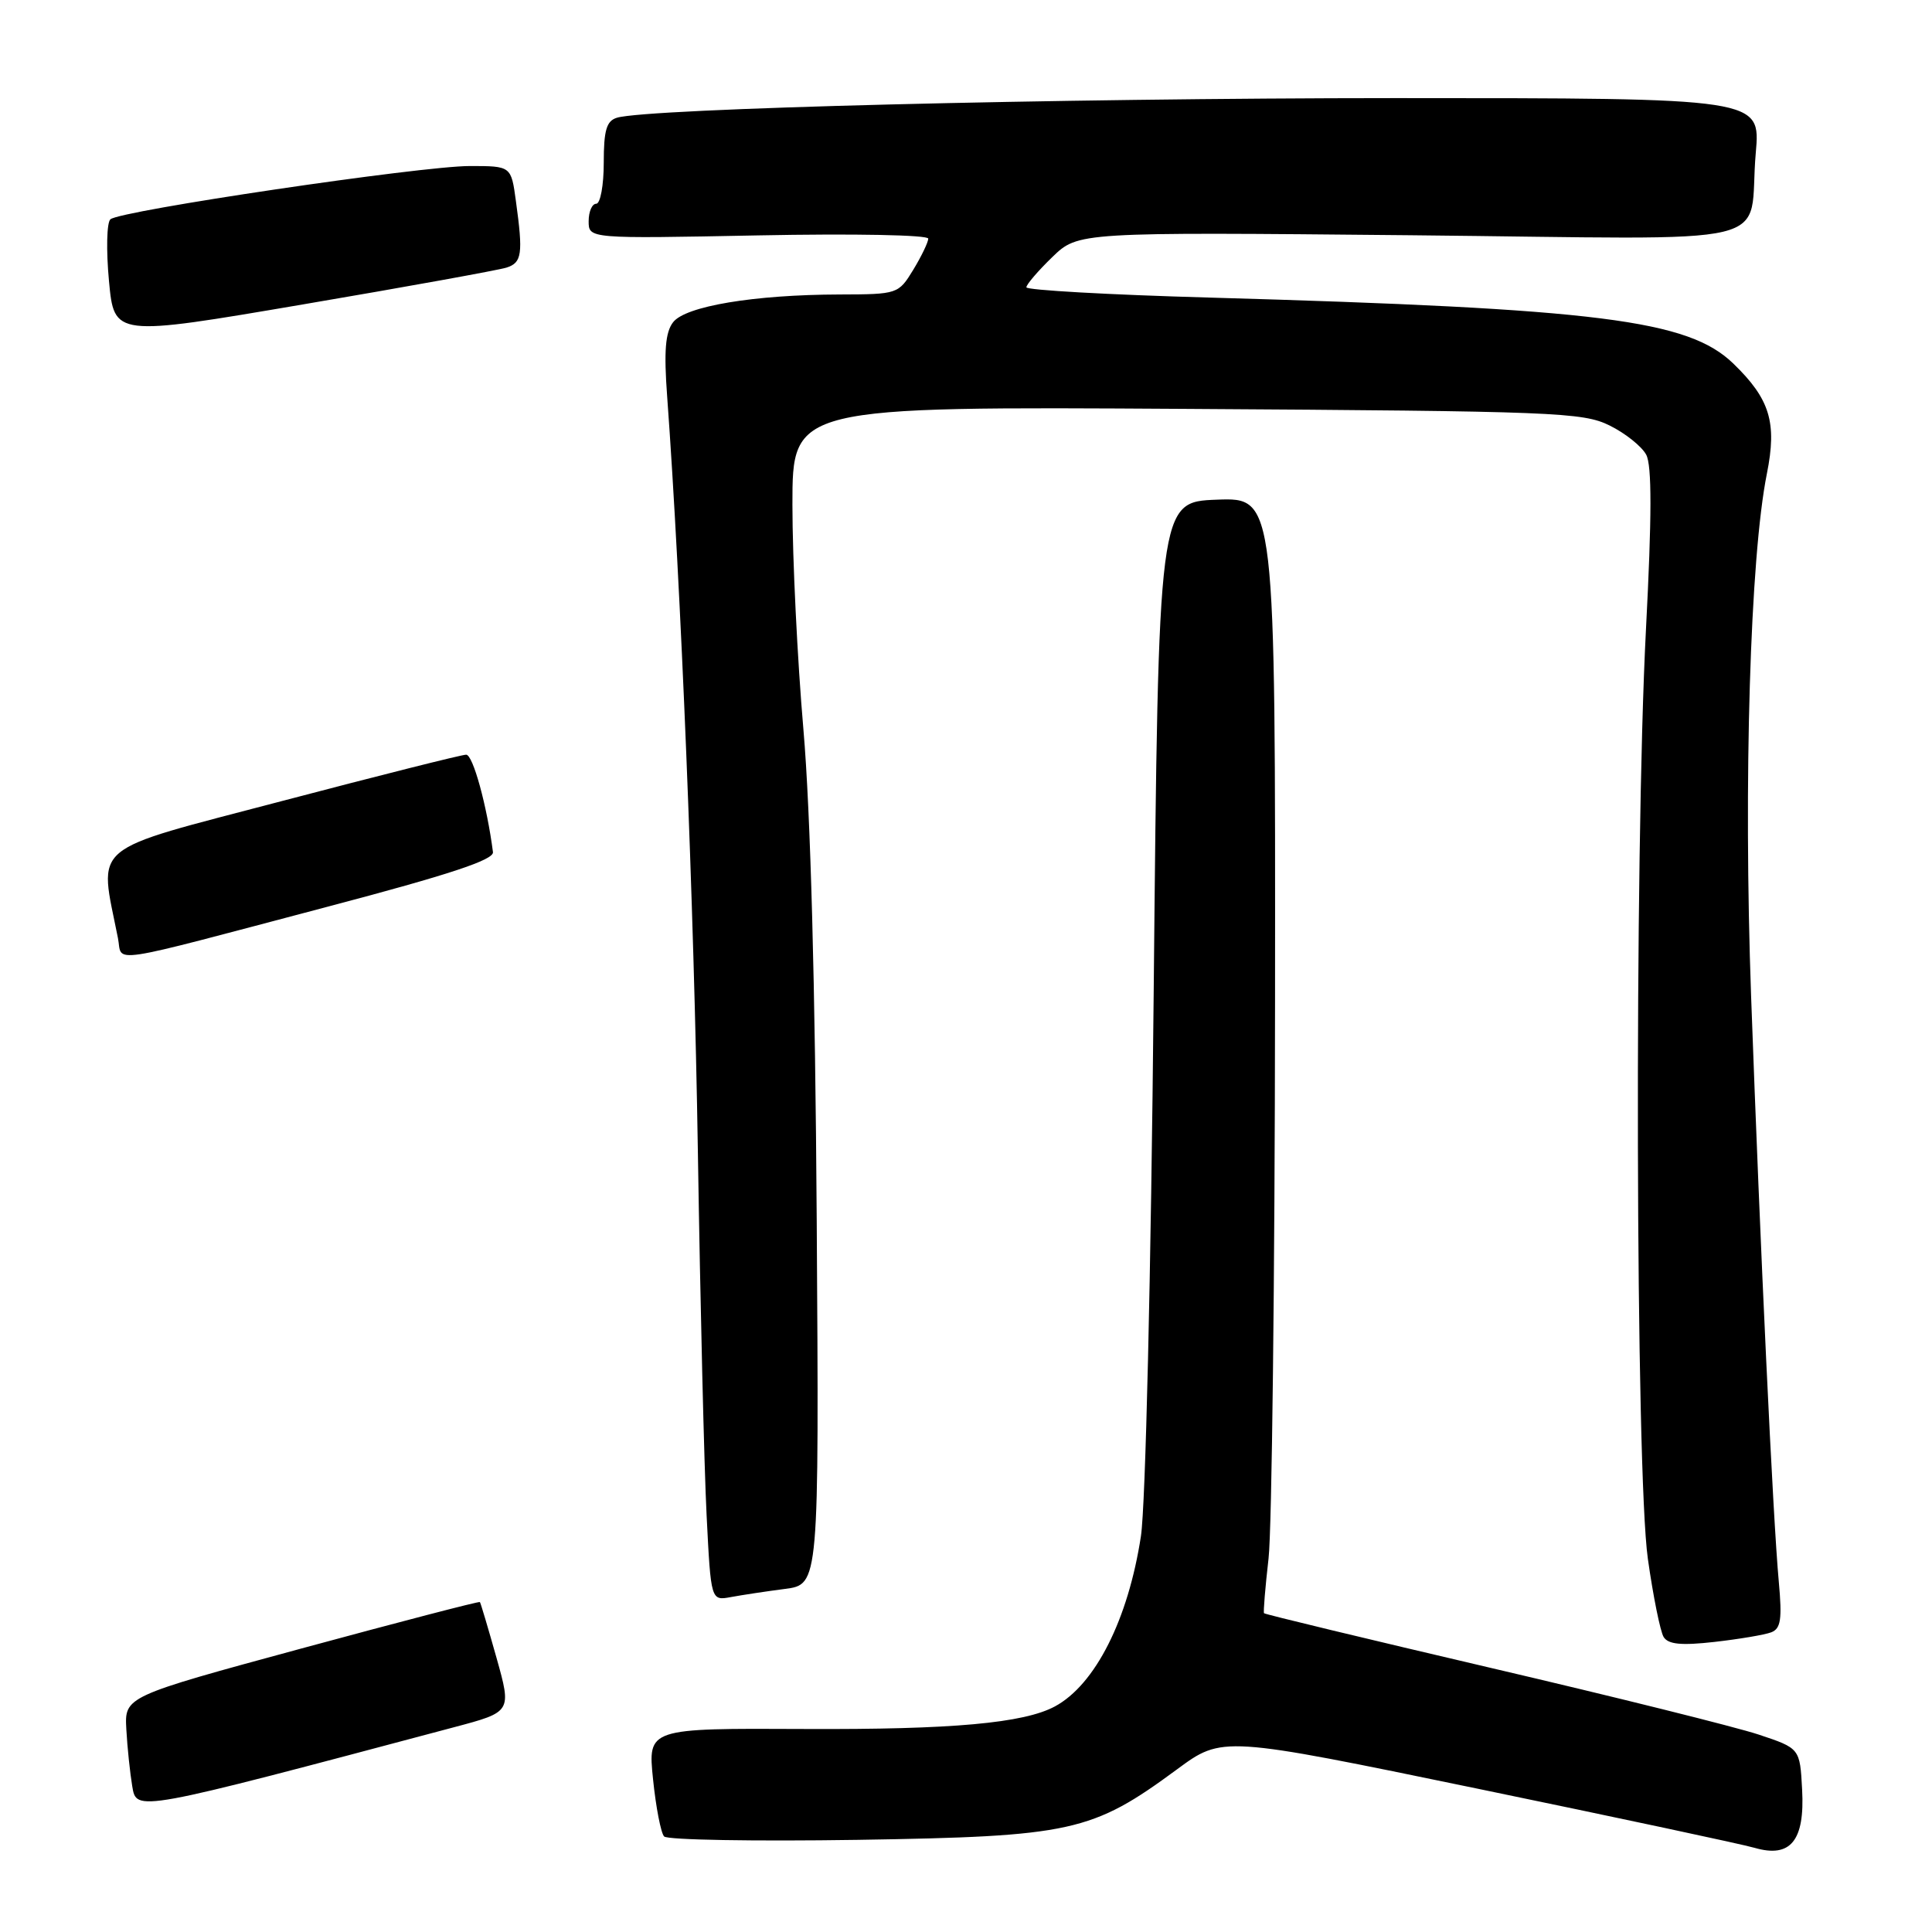 <?xml version="1.0" encoding="UTF-8" standalone="no"?>
<!DOCTYPE svg PUBLIC "-//W3C//DTD SVG 1.1//EN" "http://www.w3.org/Graphics/SVG/1.1/DTD/svg11.dtd" >
<svg xmlns="http://www.w3.org/2000/svg" xmlns:xlink="http://www.w3.org/1999/xlink" version="1.1" viewBox="0 0 256 256">
 <g >
 <path fill="currentColor"
d=" M 238.79 237.13 C 238.50 231.66 238.50 231.66 233.00 229.83 C 229.97 228.83 214.04 224.86 197.60 221.02 C 181.15 217.17 167.60 213.91 167.49 213.76 C 167.38 213.62 167.65 210.35 168.09 206.50 C 168.53 202.65 168.92 169.44 168.95 132.71 C 169.00 65.92 169.00 65.92 161.25 66.21 C 153.50 66.50 153.50 66.50 152.87 131.50 C 152.51 169.05 151.79 199.47 151.18 203.54 C 149.50 214.56 145.13 223.23 139.78 226.11 C 135.66 228.33 126.14 229.19 106.67 229.10 C 85.84 229.00 85.84 229.00 86.53 235.75 C 86.91 239.46 87.57 242.88 88.00 243.34 C 88.43 243.80 99.97 244.00 113.64 243.79 C 142.00 243.34 144.69 242.75 155.96 234.45 C 161.97 230.02 161.97 230.02 195.74 237.00 C 214.31 240.84 230.85 244.37 232.50 244.85 C 237.26 246.23 239.16 243.90 238.79 237.13 Z  M 60.15 228.87 C 67.80 226.84 67.80 226.84 65.79 219.67 C 64.68 215.73 63.69 212.40 63.59 212.28 C 63.48 212.16 52.85 214.93 39.95 218.43 C 16.50 224.80 16.50 224.80 16.74 229.15 C 16.87 231.54 17.23 234.93 17.52 236.67 C 18.10 240.09 17.71 240.16 60.15 228.87 Z  M 234.70 216.29 C 235.97 215.80 236.15 214.55 235.70 209.59 C 234.93 201.27 233.23 165.21 232.03 132.00 C 231.01 103.50 231.90 73.84 234.12 62.77 C 235.48 55.98 234.53 52.88 229.68 48.18 C 223.70 42.39 211.90 40.90 160.25 39.43 C 146.91 39.06 136.00 38.44 136.00 38.07 C 136.00 37.70 137.54 35.90 139.43 34.07 C 142.86 30.75 142.86 30.75 186.86 31.17 C 237.46 31.67 231.51 33.08 232.65 20.25 C 233.29 13.00 233.29 13.00 184.90 13.00 C 139.82 13.01 85.77 14.37 81.75 15.60 C 80.36 16.02 80.00 17.26 80.00 21.57 C 80.00 24.56 79.55 27.00 79.00 27.00 C 78.45 27.00 78.00 28.04 78.00 29.31 C 78.00 31.63 78.00 31.63 100.50 31.19 C 113.11 30.94 123.00 31.13 123.00 31.62 C 122.99 32.10 122.10 33.96 121.01 35.75 C 119.05 38.96 118.94 39.00 111.26 39.02 C 99.90 39.05 90.80 40.57 89.18 42.71 C 88.16 44.04 87.96 46.56 88.40 52.50 C 90.23 77.59 91.96 120.12 92.47 152.50 C 92.79 172.85 93.31 194.59 93.63 200.81 C 94.20 212.11 94.20 212.11 96.85 211.62 C 98.31 211.35 101.53 210.86 104.01 210.54 C 108.53 209.95 108.53 209.95 108.22 161.72 C 108.02 130.42 107.40 107.61 106.46 96.70 C 105.66 87.46 105.00 74.04 105.00 66.88 C 105.00 53.86 105.00 53.86 157.25 54.18 C 206.01 54.48 209.75 54.63 213.28 56.38 C 215.37 57.41 217.55 59.16 218.13 60.25 C 218.89 61.65 218.88 68.42 218.10 83.37 C 216.55 113.20 216.72 194.99 218.35 206.55 C 219.05 211.52 220.00 216.19 220.44 216.91 C 221.05 217.89 222.78 218.06 227.20 217.56 C 230.46 217.19 233.84 216.62 234.70 216.29 Z  M 43.50 120.12 C 59.54 115.89 65.45 113.94 65.32 112.91 C 64.53 106.77 62.67 100.00 61.77 100.00 C 61.17 100.00 50.14 102.78 37.25 106.17 C 11.44 112.97 13.11 111.56 15.63 124.31 C 16.29 127.63 13.43 128.06 43.50 120.12 Z  M 67.11 35.46 C 69.16 34.81 69.33 33.67 68.36 26.64 C 67.73 22.00 67.73 22.00 62.26 22.00 C 55.79 22.00 15.89 27.91 14.63 29.06 C 14.14 29.49 14.06 33.17 14.44 37.23 C 15.13 44.60 15.13 44.60 40.18 40.33 C 53.95 37.99 66.07 35.79 67.11 35.46 Z "/>
</g>
</svg>
